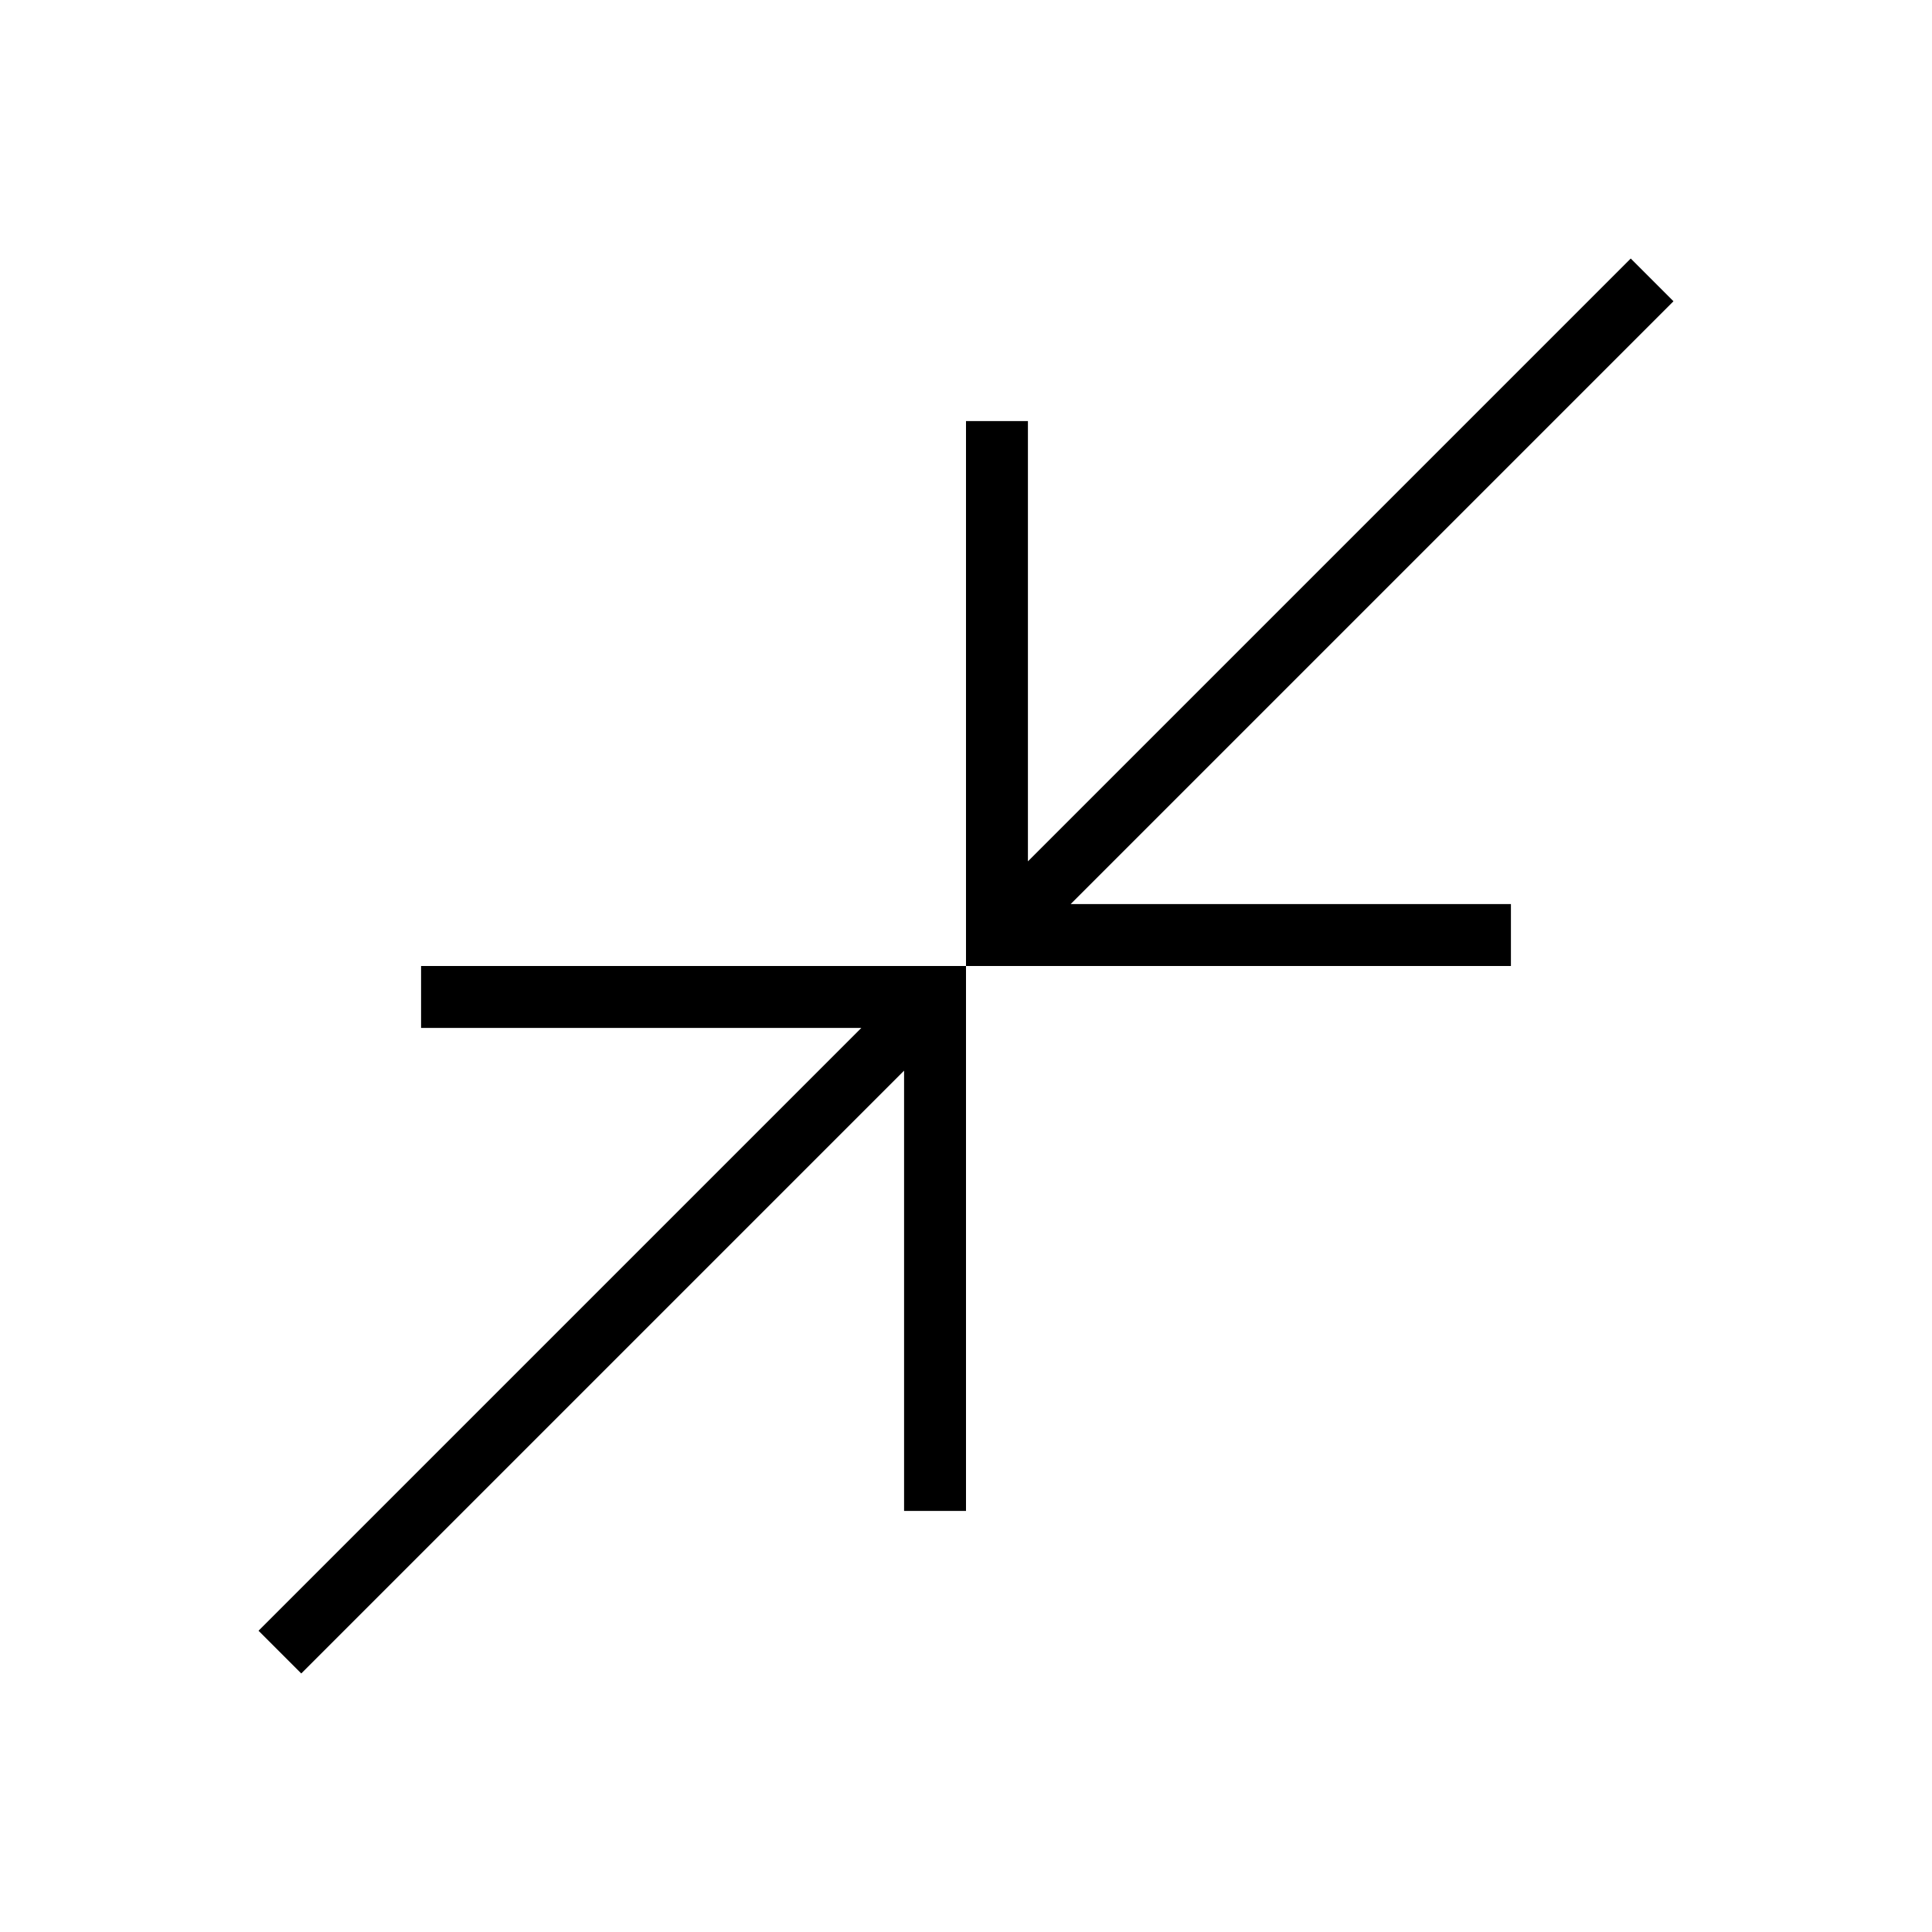 <svg xmlns="http://www.w3.org/2000/svg" width="48" height="48" viewBox="0 -960 960 960"><path d="m149.692-128.461-21.231-21.231L428-449.231H209.231V-480H480v270.769h-30.769V-428L149.692-128.461ZM480-480v-270.769h30.769V-532l299.539-299.539 21.231 21.231L532-510.769h218.769V-480H480Z"/></svg>